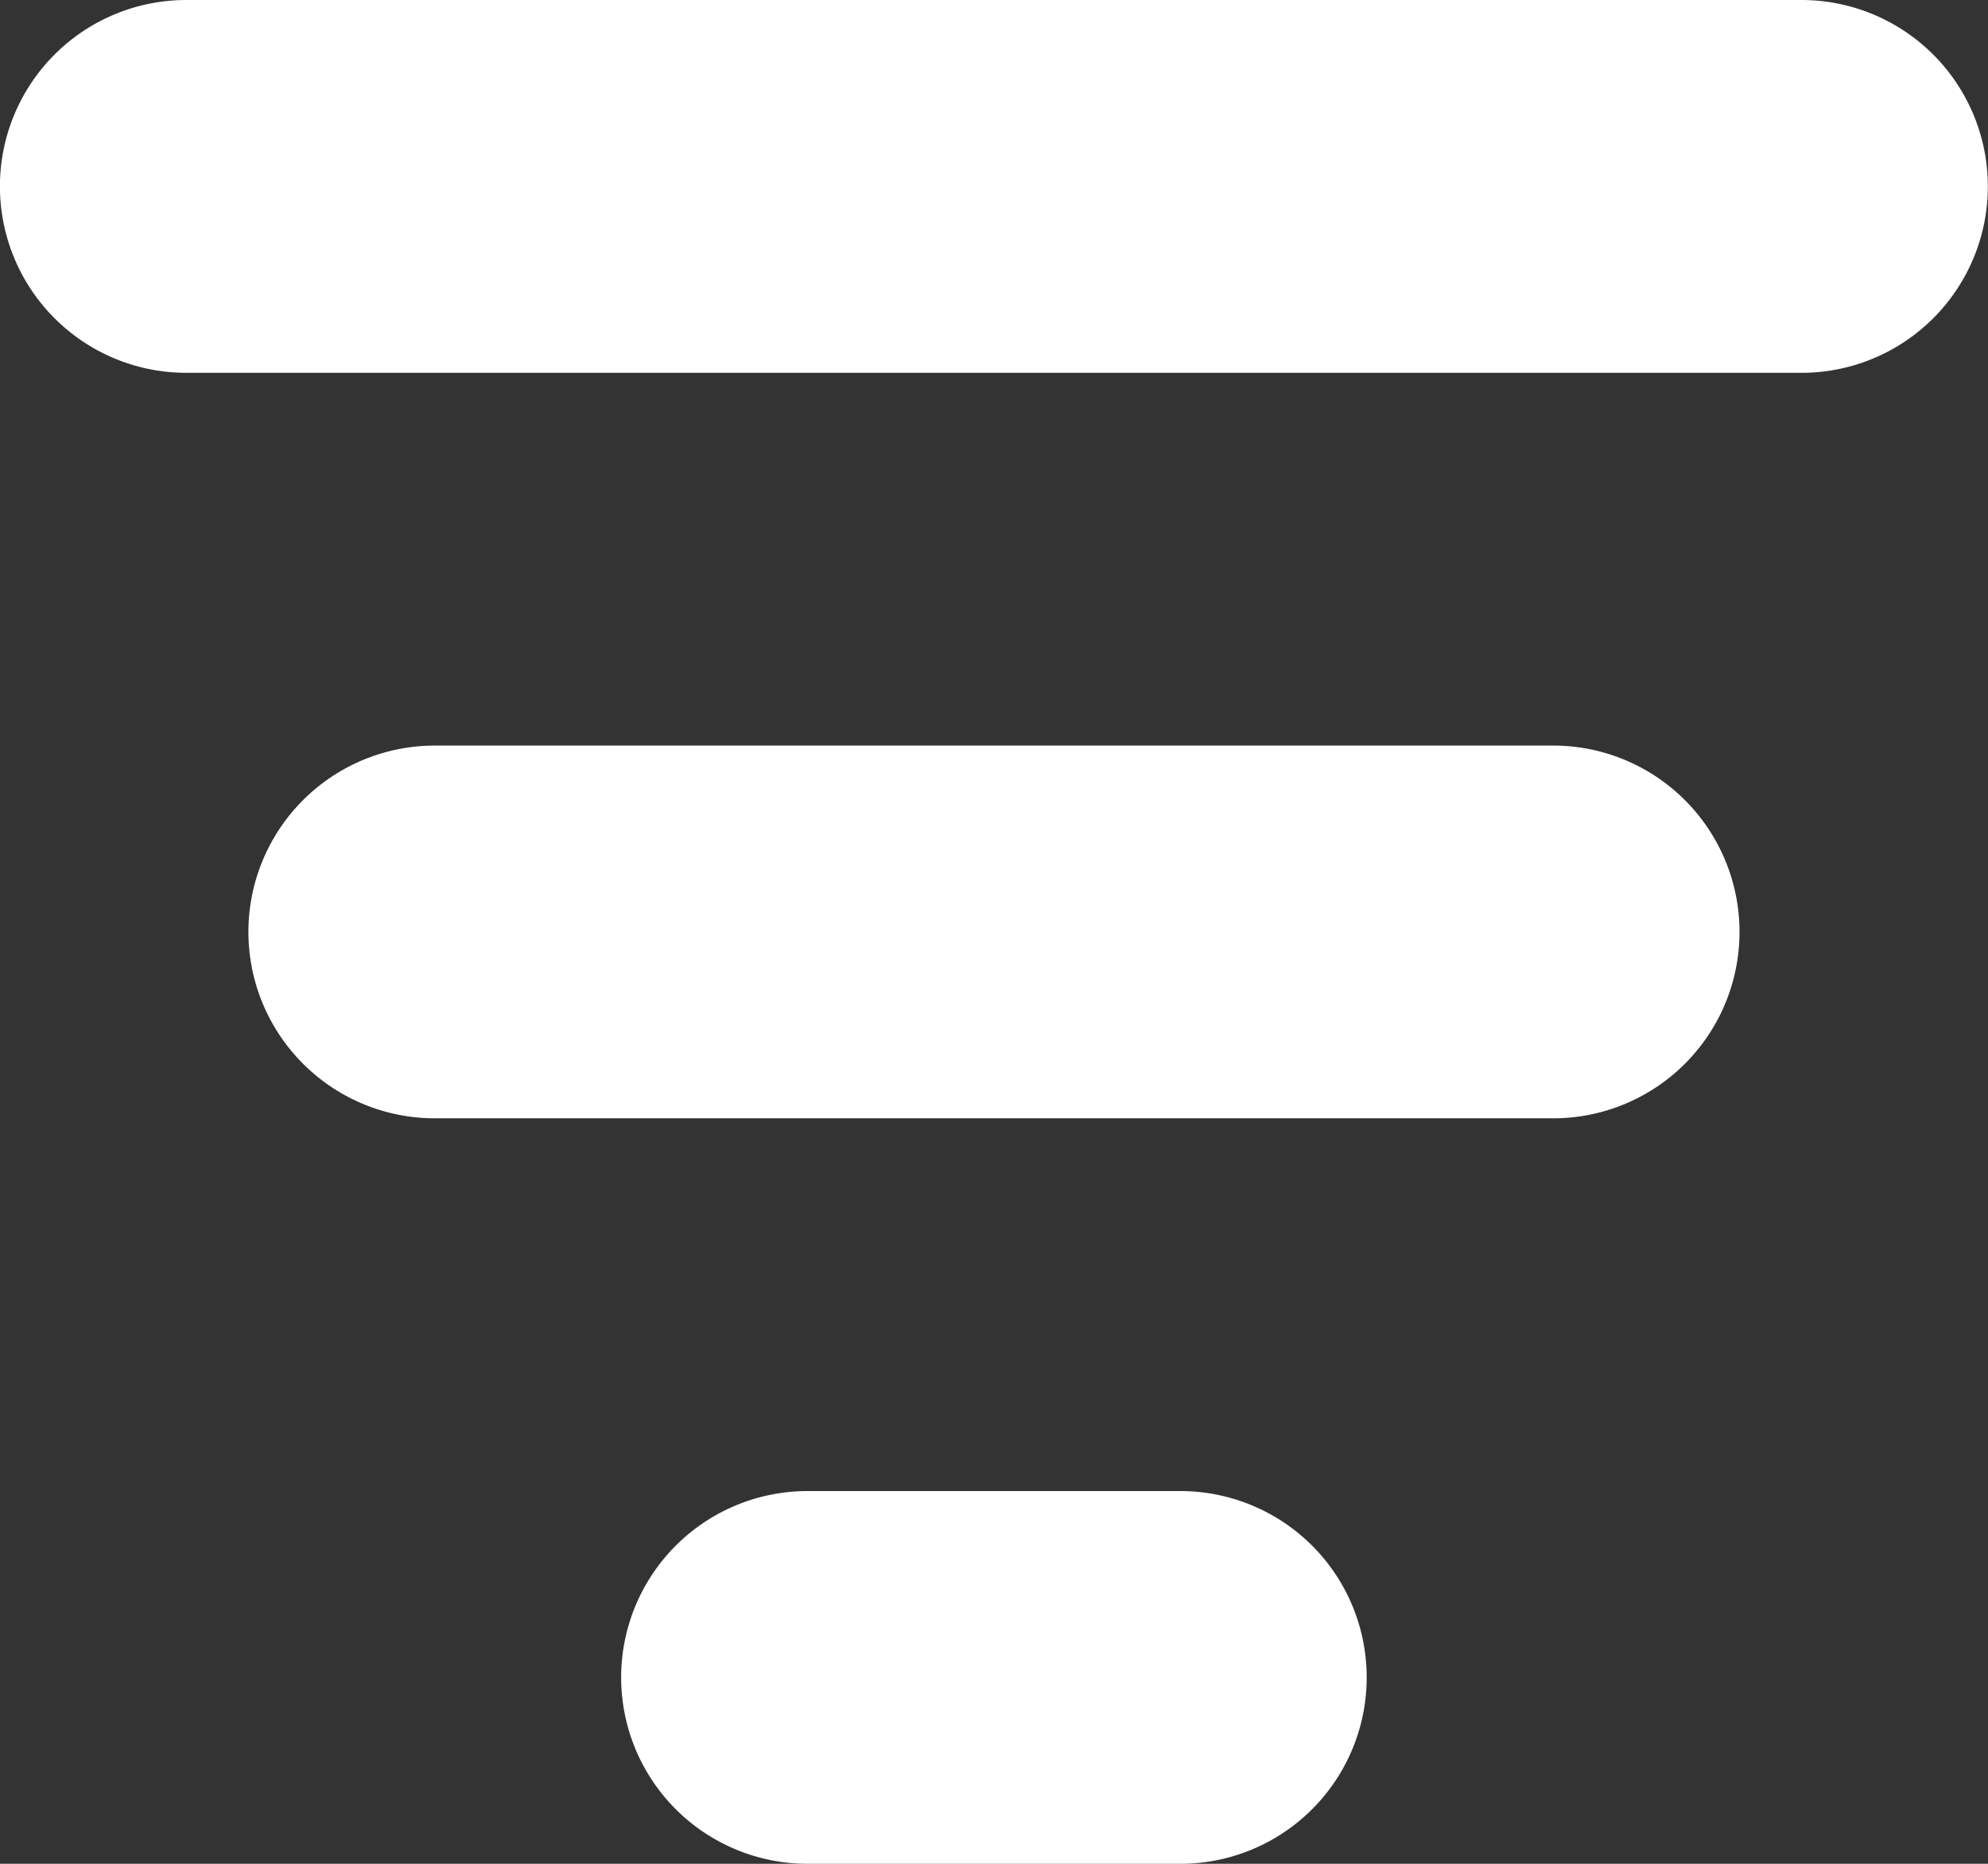 <svg xmlns="http://www.w3.org/2000/svg" width="25.233" height="23.656" viewBox="0 0 25.233 23.656"><rect x="0" y="0" width="25.233" height="23.656" fill="#333333" stroke="none"/><defs><style>.a,.b{fill:#fff;}.b{isolation:isolate;}</style></defs><g transform="translate(140.065 -7796)"><path class="a" d="M-117.2,7796h-20.5a2.366,2.366,0,0,0-2.366,2.366,2.366,2.366,0,0,0,2.366,2.366h20.5a2.365,2.365,0,0,0,2.366-2.366A2.366,2.366,0,0,0-117.2,7796Z"/><path class="b" d="M-122.968,7820H-127.7a2.366,2.366,0,0,0-2.366,2.366,2.366,2.366,0,0,0,2.366,2.365h4.731a2.365,2.365,0,0,0,2.366-2.365A2.365,2.365,0,0,0-122.968,7820Z" transform="translate(-2.115 -5.075)"/><path class="b" d="M-119.506,7808H-133.7a2.366,2.366,0,0,0-2.366,2.365,2.366,2.366,0,0,0,2.366,2.366h14.194a2.365,2.365,0,0,0,2.366-2.366A2.365,2.365,0,0,0-119.506,7808Z" transform="translate(-0.846 -2.537)"/></g></svg>